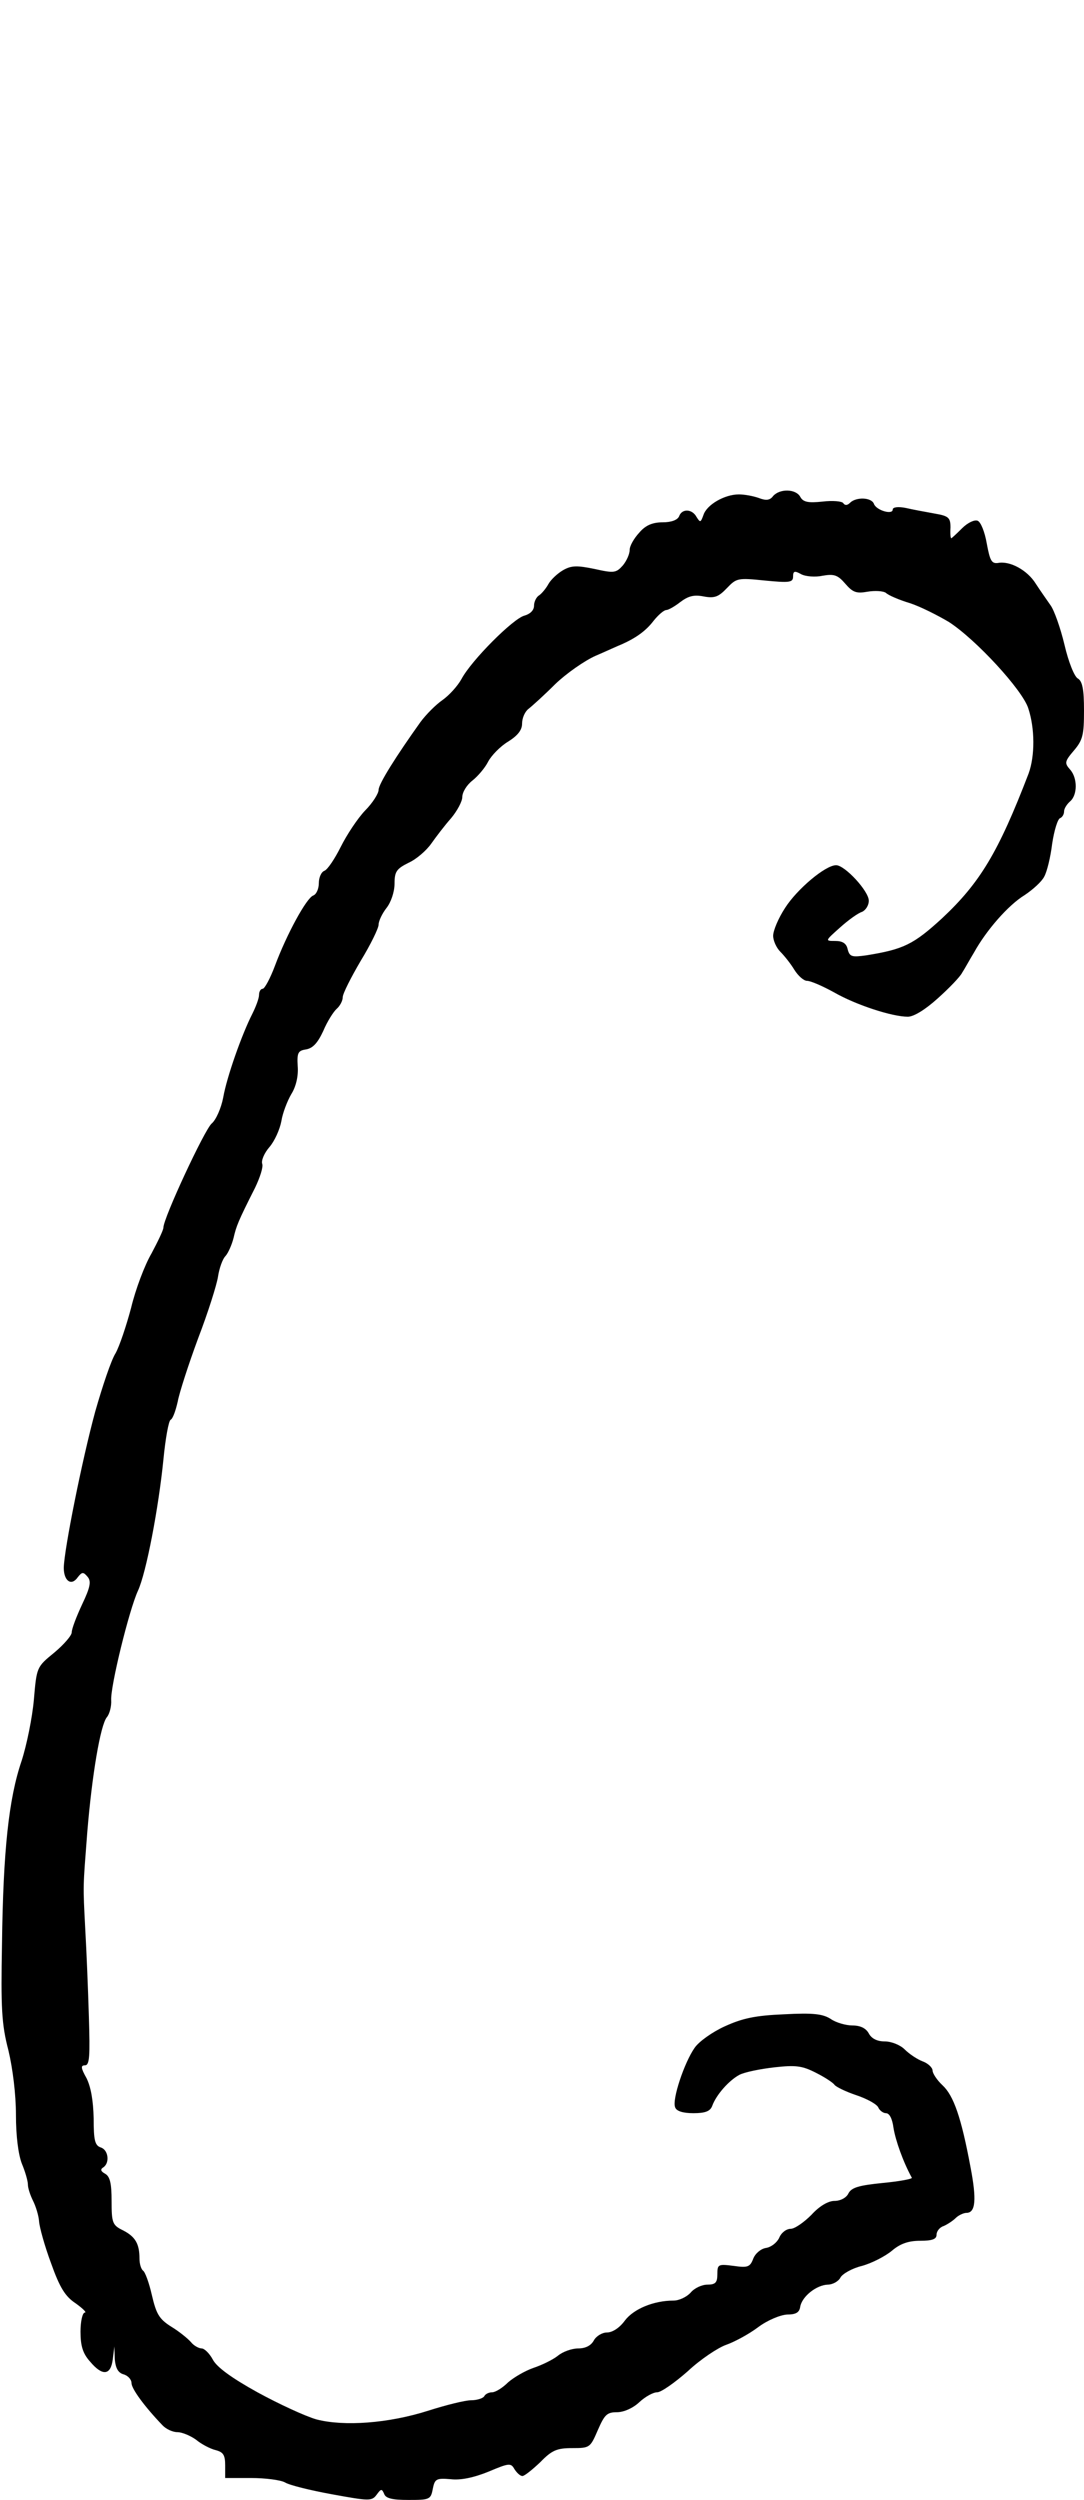 <?xml version="1.0" standalone="no"?>
<!DOCTYPE svg PUBLIC "-//W3C//DTD SVG 20010904//EN"
 "http://www.w3.org/TR/2001/REC-SVG-20010904/DTD/svg10.dtd">
<svg version="1.0" xmlns="http://www.w3.org/2000/svg"
 width="272pt" height="627pt" viewBox="0 0 272 627"
 preserveAspectRatio="xMidYMid meet">
<g transform="translate(0,627) scale(0.1,-0.1)"
fill="#000000" stroke="none">
<path d="M1940 5026 c-8 -11 -18 -12 -36 -5 -14 5 -36 9 -50 9 -36 0 -81 -26
-89 -52 -7 -19 -8 -19 -17 -5 -11 21 -37 22 -44 2 -4 -9 -19 -15 -41 -15 -25
0 -43 -7 -59 -26 -13 -14 -24 -33 -24 -43 0 -11 -8 -28 -17 -39 -17 -19 -22
-20 -71 -9 -44 9 -58 9 -79 -3 -14 -8 -31 -24 -37 -35 -6 -11 -17 -24 -23 -28
-7 -4 -13 -16 -13 -26 0 -12 -10 -21 -24 -25 -28 -7 -133 -112 -158 -159 -10
-18 -31 -41 -48 -53 -16 -11 -41 -36 -55 -55 -60 -84 -105 -155 -105 -170 0
-9 -15 -33 -34 -52 -19 -20 -46 -61 -61 -91 -15 -30 -33 -57 -41 -60 -8 -3
-14 -17 -14 -31 0 -14 -6 -28 -14 -31 -17 -6 -67 -98 -96 -176 -12 -32 -26
-58 -31 -58 -5 0 -9 -7 -9 -15 0 -9 -8 -30 -17 -48 -26 -51 -64 -158 -73 -210
-5 -26 -18 -56 -29 -65 -18 -16 -121 -237 -121 -261 0 -6 -14 -35 -30 -65 -17
-29 -40 -90 -51 -136 -12 -45 -29 -96 -39 -114 -11 -17 -33 -83 -51 -146 -33
-121 -78 -346 -79 -392 0 -33 19 -47 35 -24 11 14 14 14 25 1 9 -11 7 -25 -14
-69 -14 -30 -26 -61 -26 -70 0 -8 -20 -31 -44 -51 -44 -36 -44 -36 -51 -118
-4 -45 -18 -114 -31 -154 -32 -94 -46 -224 -49 -458 -3 -161 -1 -202 16 -267
11 -46 19 -111 19 -162 0 -54 6 -100 15 -123 8 -19 15 -43 15 -52 0 -9 6 -27
13 -41 7 -14 14 -37 15 -51 1 -15 14 -62 30 -105 22 -62 36 -84 62 -101 18
-13 28 -23 23 -23 -6 0 -11 -22 -11 -48 0 -36 6 -55 24 -75 31 -37 52 -35 57
6 l4 32 1 -32 c2 -22 8 -34 22 -38 11 -3 20 -13 20 -22 0 -14 32 -58 77 -105
9 -10 26 -18 38 -18 12 0 33 -9 47 -19 13 -11 36 -23 49 -26 19 -5 24 -12 24
-38 l0 -32 65 0 c36 0 74 -5 85 -11 11 -7 64 -20 119 -30 93 -17 99 -17 111
-1 11 15 13 16 19 2 4 -11 20 -15 61 -15 53 0 56 1 61 28 5 25 9 27 45 24 25
-3 58 4 95 19 52 22 56 22 65 6 6 -9 14 -17 20 -17 5 0 25 16 45 35 29 30 42
35 80 35 44 0 45 1 64 45 17 39 23 45 48 45 17 0 40 10 56 25 15 14 35 25 45
25 10 0 44 24 77 53 32 30 76 59 96 66 20 7 56 26 80 44 24 18 56 31 73 32 22
0 31 5 33 20 5 26 41 54 69 55 12 0 27 8 32 18 5 9 29 23 54 29 25 7 58 24 75
38 21 18 42 25 71 25 30 0 41 4 41 15 0 9 8 19 18 22 9 4 23 13 30 20 7 7 20
13 27 13 23 0 26 33 10 116 -23 123 -42 178 -70 204 -14 13 -25 30 -25 37 0 7
-11 18 -25 23 -13 5 -33 18 -45 30 -11 11 -33 20 -50 20 -19 0 -33 7 -40 20
-7 13 -21 20 -41 20 -16 0 -41 7 -54 16 -20 13 -44 16 -118 12 -72 -3 -104
-10 -148 -30 -31 -14 -65 -38 -76 -54 -26 -37 -57 -130 -49 -149 3 -10 20 -15
46 -15 30 0 42 5 47 18 10 28 42 64 68 78 13 7 53 15 88 19 54 6 70 4 105 -14
22 -11 43 -25 46 -30 4 -5 28 -17 55 -26 27 -9 52 -23 55 -31 3 -7 12 -14 19
-14 9 0 16 -14 19 -37 5 -31 24 -85 46 -125 1 -3 -31 -9 -73 -13 -59 -6 -78
-11 -86 -26 -5 -11 -20 -19 -35 -19 -16 0 -38 -13 -58 -35 -19 -19 -42 -35
-52 -35 -11 0 -24 -10 -29 -23 -6 -12 -20 -23 -33 -25 -13 -2 -27 -14 -32 -27
-8 -21 -14 -23 -49 -18 -39 5 -41 4 -41 -21 0 -21 -5 -26 -25 -26 -14 0 -33
-9 -42 -20 -10 -11 -29 -20 -43 -20 -50 0 -100 -21 -122 -50 -13 -18 -31 -30
-45 -30 -12 0 -27 -9 -33 -20 -7 -13 -21 -20 -39 -20 -16 0 -39 -8 -52 -19
-13 -10 -40 -23 -61 -30 -20 -7 -48 -23 -63 -36 -14 -14 -32 -25 -40 -25 -8 0
-17 -4 -20 -10 -3 -5 -18 -10 -33 -10 -15 0 -63 -12 -107 -26 -100 -32 -212
-40 -281 -22 -28 8 -95 39 -148 68 -65 36 -102 63 -112 82 -8 15 -21 28 -28
28 -7 0 -20 7 -27 16 -8 9 -30 27 -50 39 -30 19 -37 32 -48 79 -7 31 -17 58
-22 61 -5 4 -9 17 -9 30 0 37 -10 55 -41 71 -27 13 -29 19 -29 74 0 44 -4 61
-16 68 -11 6 -13 11 -5 16 17 11 13 44 -6 50 -15 5 -18 18 -18 73 -1 45 -7 79
-18 101 -14 25 -15 32 -4 32 12 0 13 23 10 122 -2 68 -6 166 -9 218 -6 117 -6
101 5 245 12 145 33 268 49 288 7 8 12 28 11 43 -2 35 45 226 67 274 21 45 52
209 64 329 5 52 13 97 18 100 6 3 13 24 18 46 4 22 27 93 51 158 25 65 47 135
50 155 3 20 11 44 19 52 7 8 16 29 20 45 7 30 11 41 54 126 12 25 21 52 18 60
-3 8 5 27 18 42 13 15 26 44 30 65 3 20 15 51 25 68 12 19 18 46 16 70 -2 34
1 39 21 42 17 3 29 16 43 46 10 24 26 49 34 56 8 7 15 20 15 29 0 9 21 50 45
91 25 41 45 82 45 91 0 9 9 28 20 42 11 14 20 40 20 61 0 30 5 37 35 52 20 9
45 31 57 48 12 17 34 46 50 64 15 18 28 42 28 53 0 12 11 30 25 41 14 11 32
32 40 48 8 15 30 38 50 50 24 15 35 29 35 45 0 14 7 30 16 37 9 7 40 35 67 62
28 27 74 59 101 71 28 12 58 26 66 29 36 16 61 34 80 59 12 15 26 27 32 27 5
0 21 9 35 20 20 15 34 19 59 14 27 -5 37 -1 58 21 24 25 27 26 95 19 62 -6 71
-5 71 10 0 14 4 15 20 6 11 -6 36 -8 54 -4 29 5 38 2 57 -20 19 -22 28 -25 56
-20 18 3 39 2 46 -3 6 -6 34 -18 61 -26 27 -9 70 -31 97 -47 68 -44 184 -170
199 -216 17 -51 17 -120 1 -164 -76 -198 -122 -274 -217 -363 -72 -66 -97 -78
-190 -93 -36 -5 -42 -4 -47 15 -3 15 -13 21 -31 21 -26 0 -26 0 11 33 21 19
46 37 56 40 9 4 17 16 17 28 0 24 -60 89 -82 89 -27 0 -98 -60 -128 -107 -17
-26 -30 -57 -30 -70 0 -12 8 -30 18 -40 10 -10 26 -30 35 -45 10 -16 24 -28
32 -28 9 0 39 -13 68 -29 56 -32 146 -61 185 -61 15 0 44 18 75 46 28 25 56
54 61 64 6 9 19 33 30 51 31 56 86 119 127 144 21 14 43 34 49 46 7 12 16 49
20 82 5 34 14 63 20 65 5 2 10 9 10 17 0 7 7 18 15 25 19 16 19 59 0 80 -14
16 -14 20 10 48 22 26 25 39 25 100 0 53 -4 73 -15 80 -9 4 -24 42 -34 85 -10
42 -26 87 -35 99 -9 13 -26 37 -37 54 -21 34 -65 58 -95 52 -16 -2 -20 6 -28
49 -5 29 -15 54 -23 57 -8 3 -25 -5 -39 -19 -14 -14 -26 -25 -27 -25 -2 0 -3
12 -2 27 0 25 -5 29 -40 35 -22 4 -55 10 -72 14 -20 4 -33 2 -33 -4 0 -14 -41
-2 -47 14 -6 17 -45 18 -60 3 -7 -7 -13 -7 -17 -1 -3 5 -27 7 -52 4 -37 -4
-49 -1 -56 12 -11 20 -51 21 -68 2z"/>
</g>
</svg>
